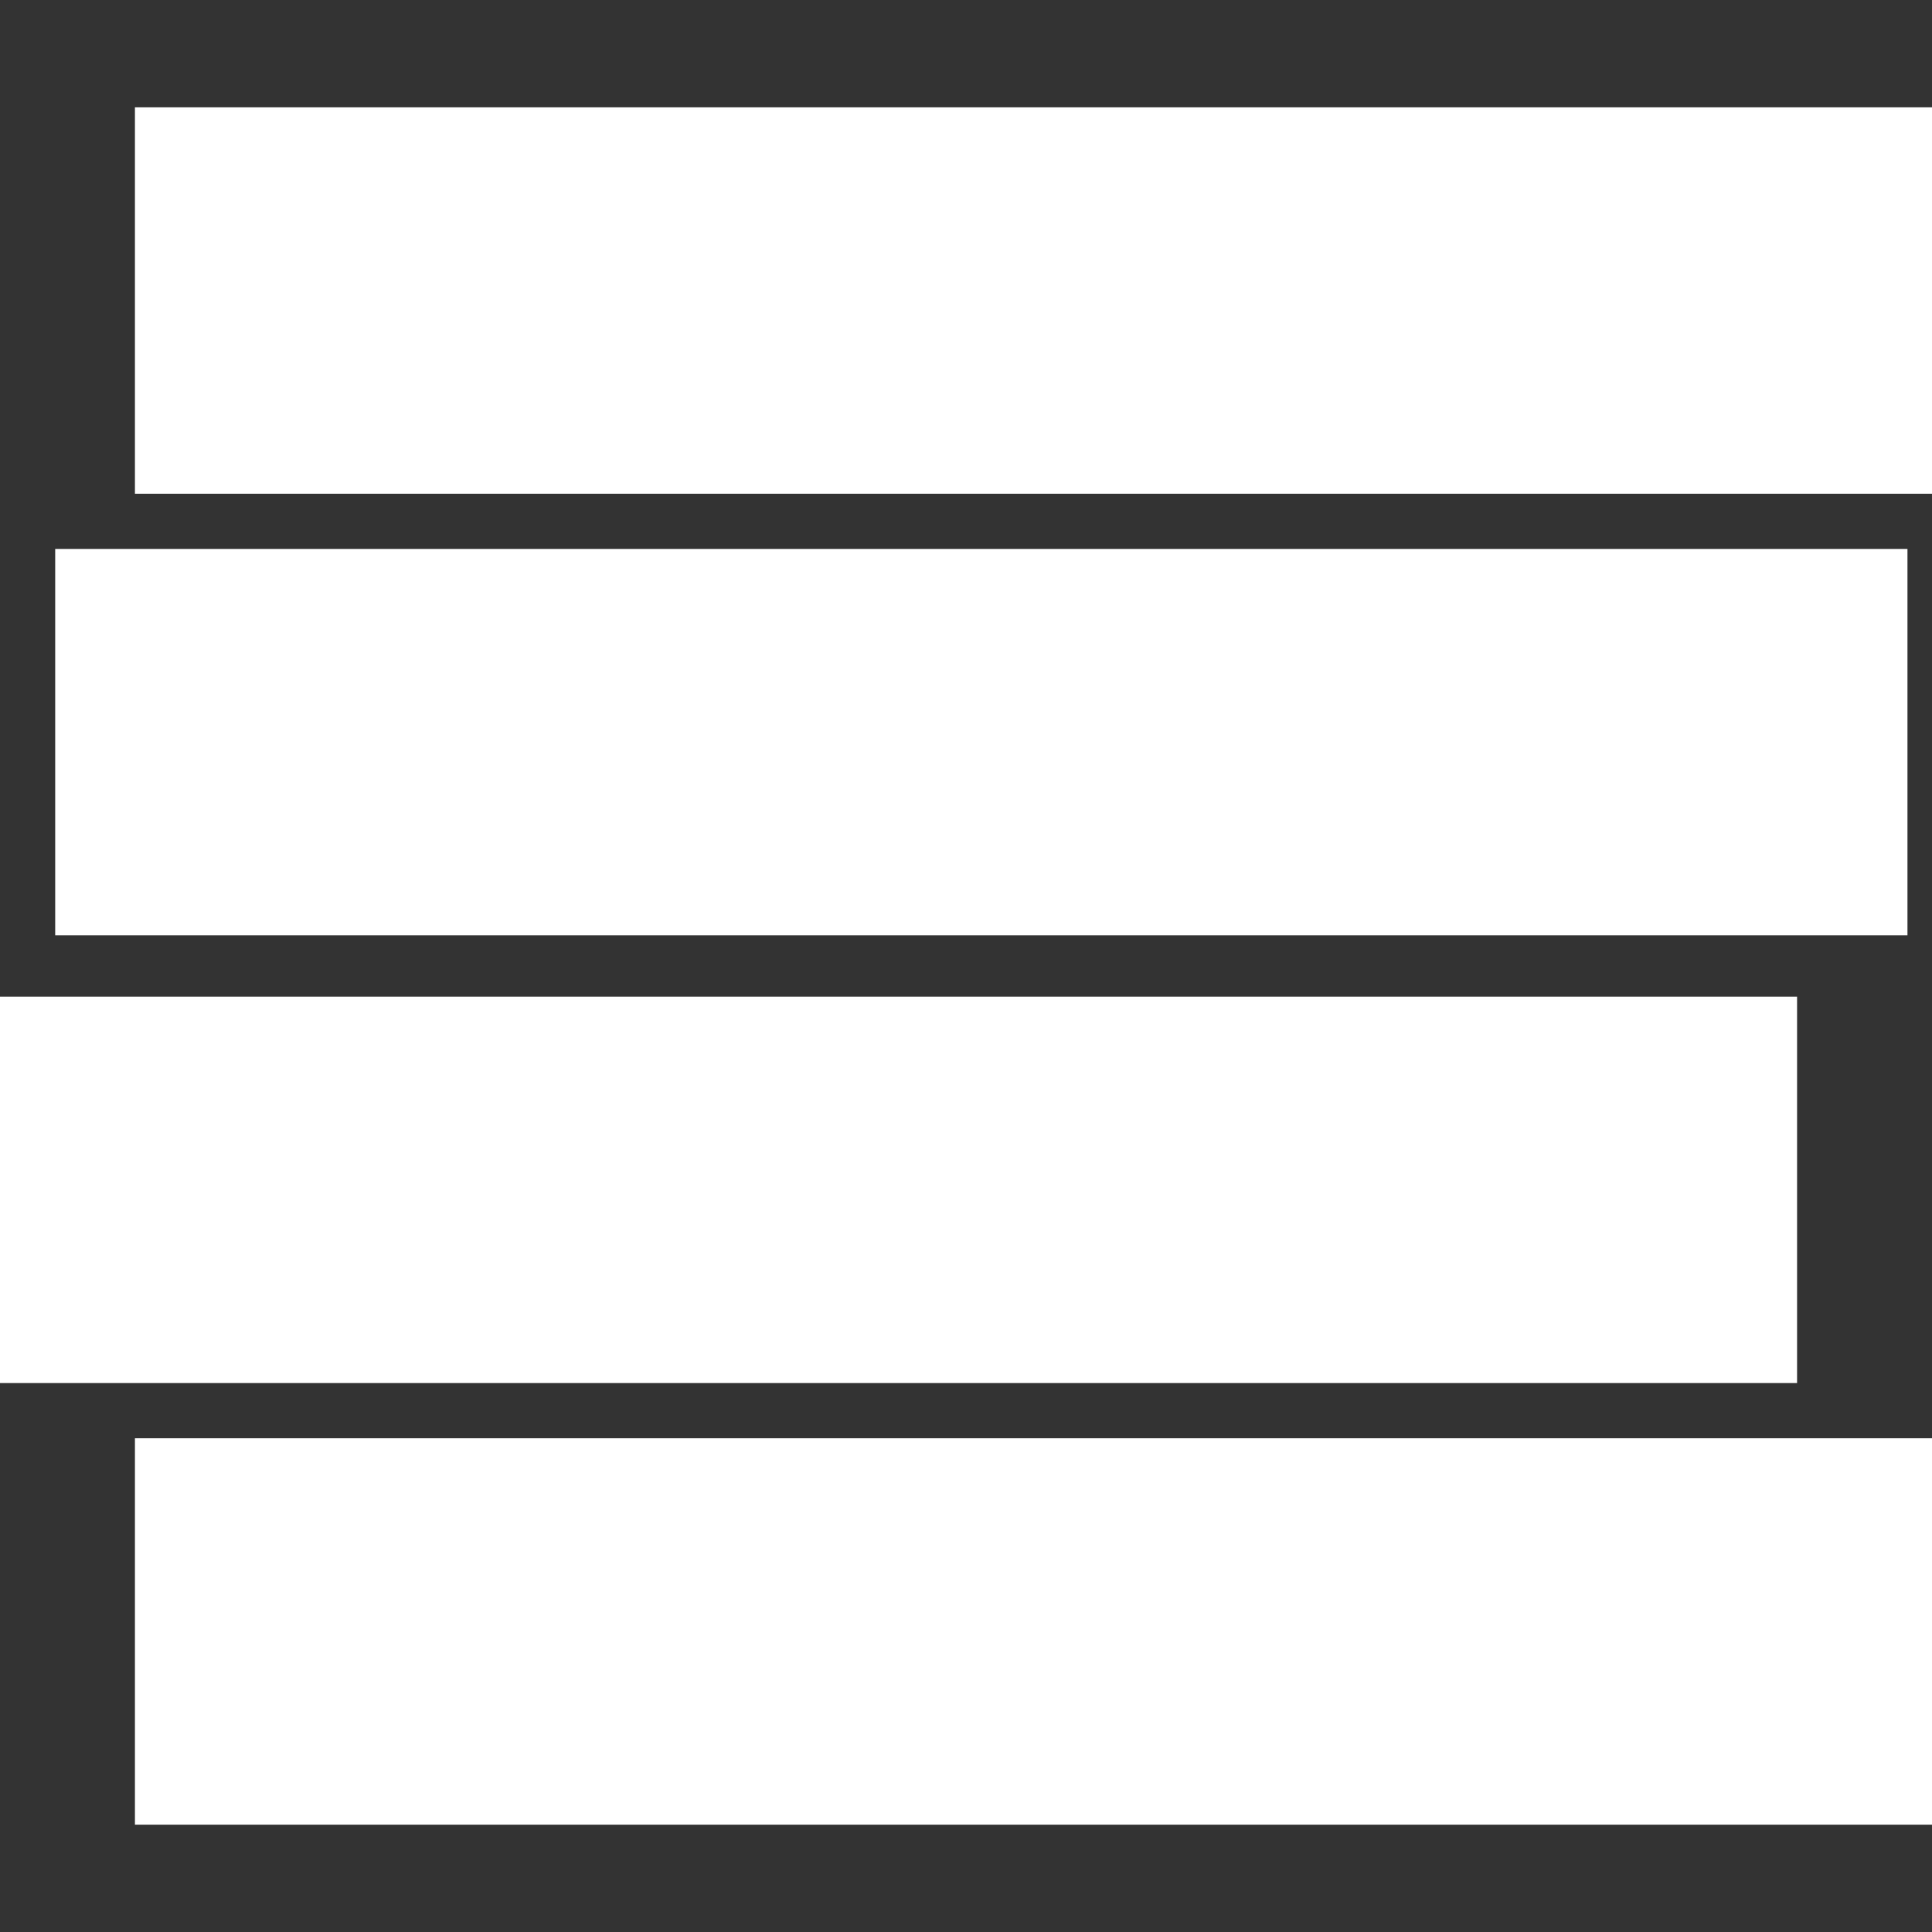 <?xml version="1.0" encoding="iso-8859-1"?>
<!-- Generator: Adobe Illustrator 19.1.0, SVG Export Plug-In . SVG Version: 6.00 Build 0)  -->
<svg xmlns="http://www.w3.org/2000/svg" xmlns:xlink="http://www.w3.org/1999/xlink" version="1.1" id="Capa_1" x="0px" y="0px" viewBox="0 0 382.556 382.556" style="enable-background:new 0 0 382.556 382.556;" xml:space="preserve" width="512px" height="512px">
<rect x="0" y="0" width="382.556" height="382.556" fill="#333333" stroke="none"/>
<g>
	<g>
		<g>
			<rect x="26.718" y="284.792" width="355.838" height="76.511" fill="#FFFFFF"/>
			<rect y="197.35" width="355.838" height="76.511" fill="#FFFFFF"/>
			<rect x="10.93" y="108.694" width="366.768" height="76.511" fill="#FFFFFF"/>
			<rect x="26.718" y="21.253" width="355.838" height="76.511" fill="#FFFFFF"/>
		</g>
	</g>
	<g>
	</g>
	<g>
	</g>
	<g>
	</g>
	<g>
	</g>
	<g>
	</g>
	<g>
	</g>
	<g>
	</g>
	<g>
	</g>
	<g>
	</g>
	<g>
	</g>
	<g>
	</g>
	<g>
	</g>
	<g>
	</g>
	<g>
	</g>
	<g>
	</g>
</g>
<g>
</g>
<g>
</g>
<g>
</g>
<g>
</g>
<g>
</g>
<g>
</g>
<g>
</g>
<g>
</g>
<g>
</g>
<g>
</g>
<g>
</g>
<g>
</g>
<g>
</g>
<g>
</g>
<g>
</g>
</svg>
